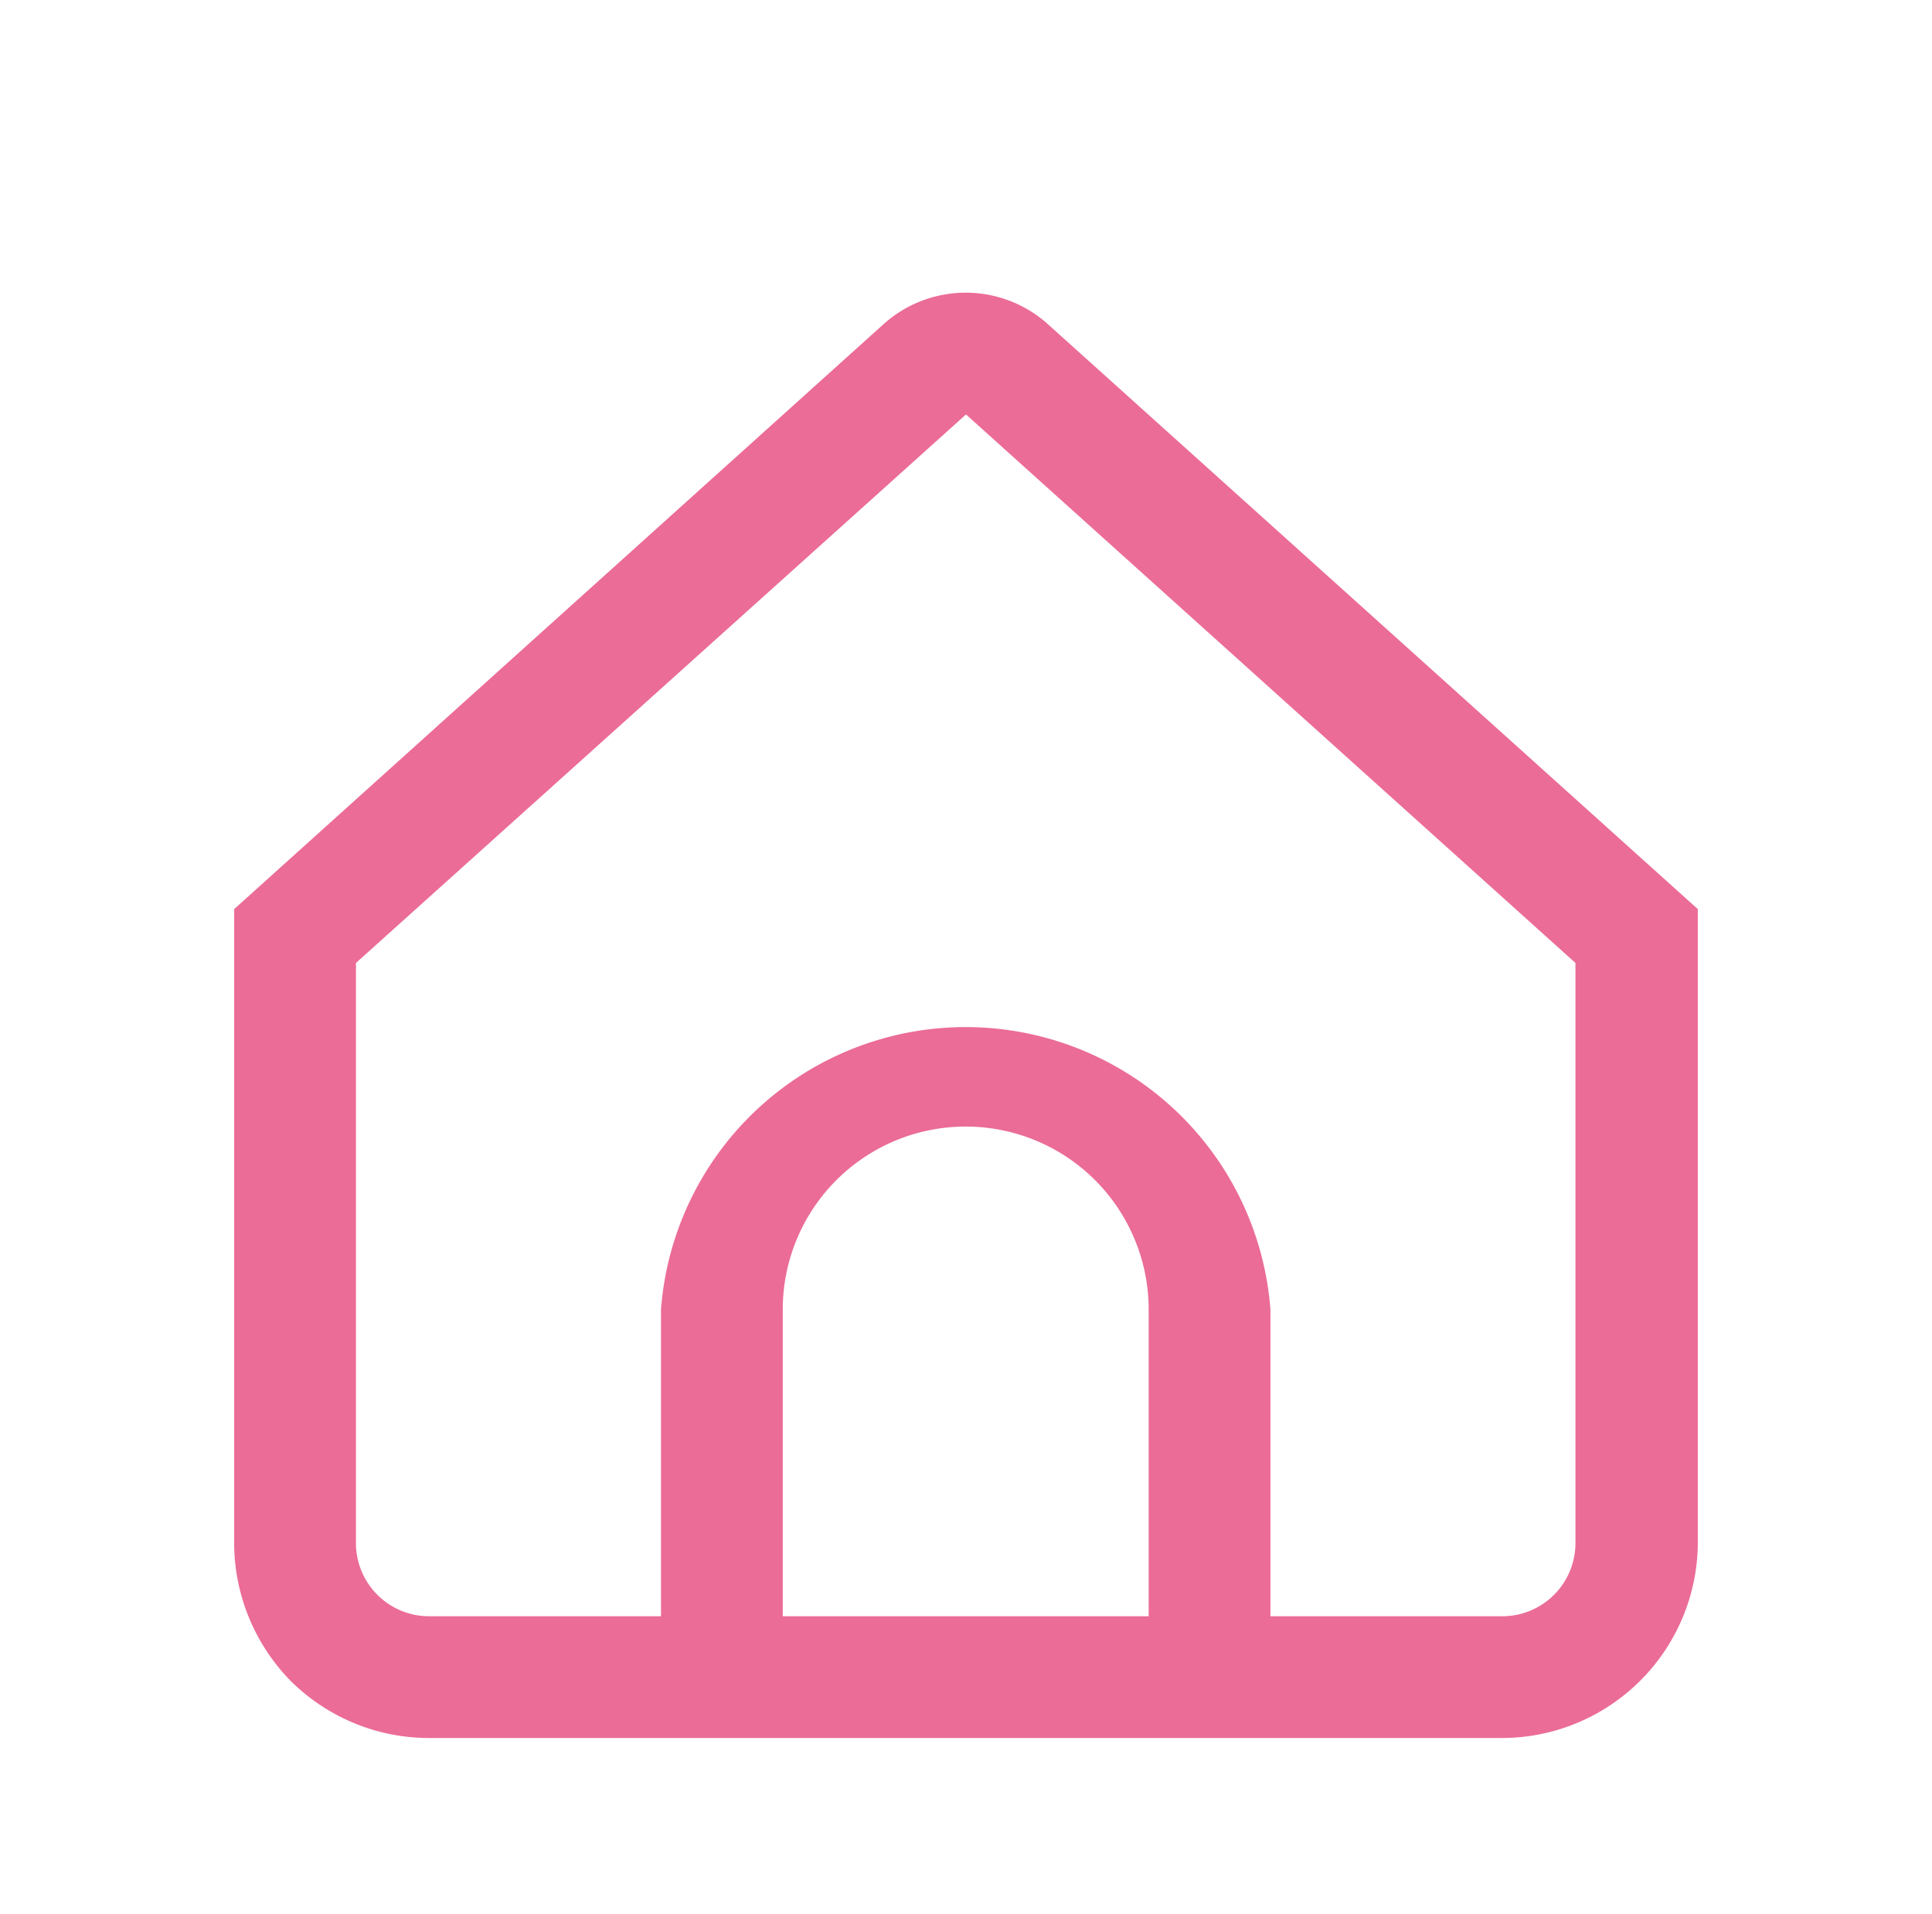 <svg viewBox="0 0 33 32.697" fill="none" xmlns="http://www.w3.org/2000/svg"><defs><filter id="a" x="0" y="0" width="33" height="32.697" filterUnits="userSpaceOnUse" color-interpolation-filters="sRGB"><feFlood flood-opacity="0" result="BackgroundImageFix"/><feColorMatrix in="SourceAlpha" values="0 0 0 0 0 0 0 0 0 0 0 0 0 0 0 0 0 0 127 0" result="hardAlpha"/><feMorphology radius="1" result="BackgroundImageFix"/><feOffset dy="1"/><feGaussianBlur stdDeviation="1"/><feComposite in2="hardAlpha" operator="out" k2="-1" k3="1"/><feColorMatrix values="0 0 0 0 0 0 0 0 0 0 0 0 0 0 0 0 0 0 0.15 0"/><feBlend in2="BackgroundImageFix" result="effect_dropShadow_1"/><feColorMatrix in="SourceAlpha" values="0 0 0 0 0 0 0 0 0 0 0 0 0 0 0 0 0 0 127 0" result="hardAlpha"/><feOffset dy="1"/><feGaussianBlur stdDeviation=".667"/><feComposite in2="hardAlpha" operator="out" k2="-1" k3="1"/><feColorMatrix values="0 0 0 0 0 0 0 0 0 0 0 0 0 0 0 0 0 0 0.3 0"/><feBlend in2="effect_dropShadow_1" result="effect_dropShadow_2"/><feBlend in="SourceGraphic" in2="effect_dropShadow_2" result="shape"/></filter></defs><g filter="url(#a)"><path d="M17.89 3.53a2.1 2.1 0 0 0-2.79 0l-11.1 10v10.83c0 .88.35 1.73.97 2.36.63.62 1.47.97 2.36.97h18.33a3.35 3.35 0 0 0 3.34-3.33v-10.83l-11.11-10Zm1.73 22.08h-6.25v-5.24a3.12 3.12 0 0 1 6.25 0v5.24Zm7.29-1.25a1.25 1.25 0 0 1-1.25 1.25h-3.96v-5.24a5.22 5.22 0 0 0-10.41 0v5.24h-3.96a1.25 1.25 0 0 1-1.25-1.25v-9.91l10.42-9.37 10.41 9.37v9.91Z" fill="#EB6C97"/></g></svg>